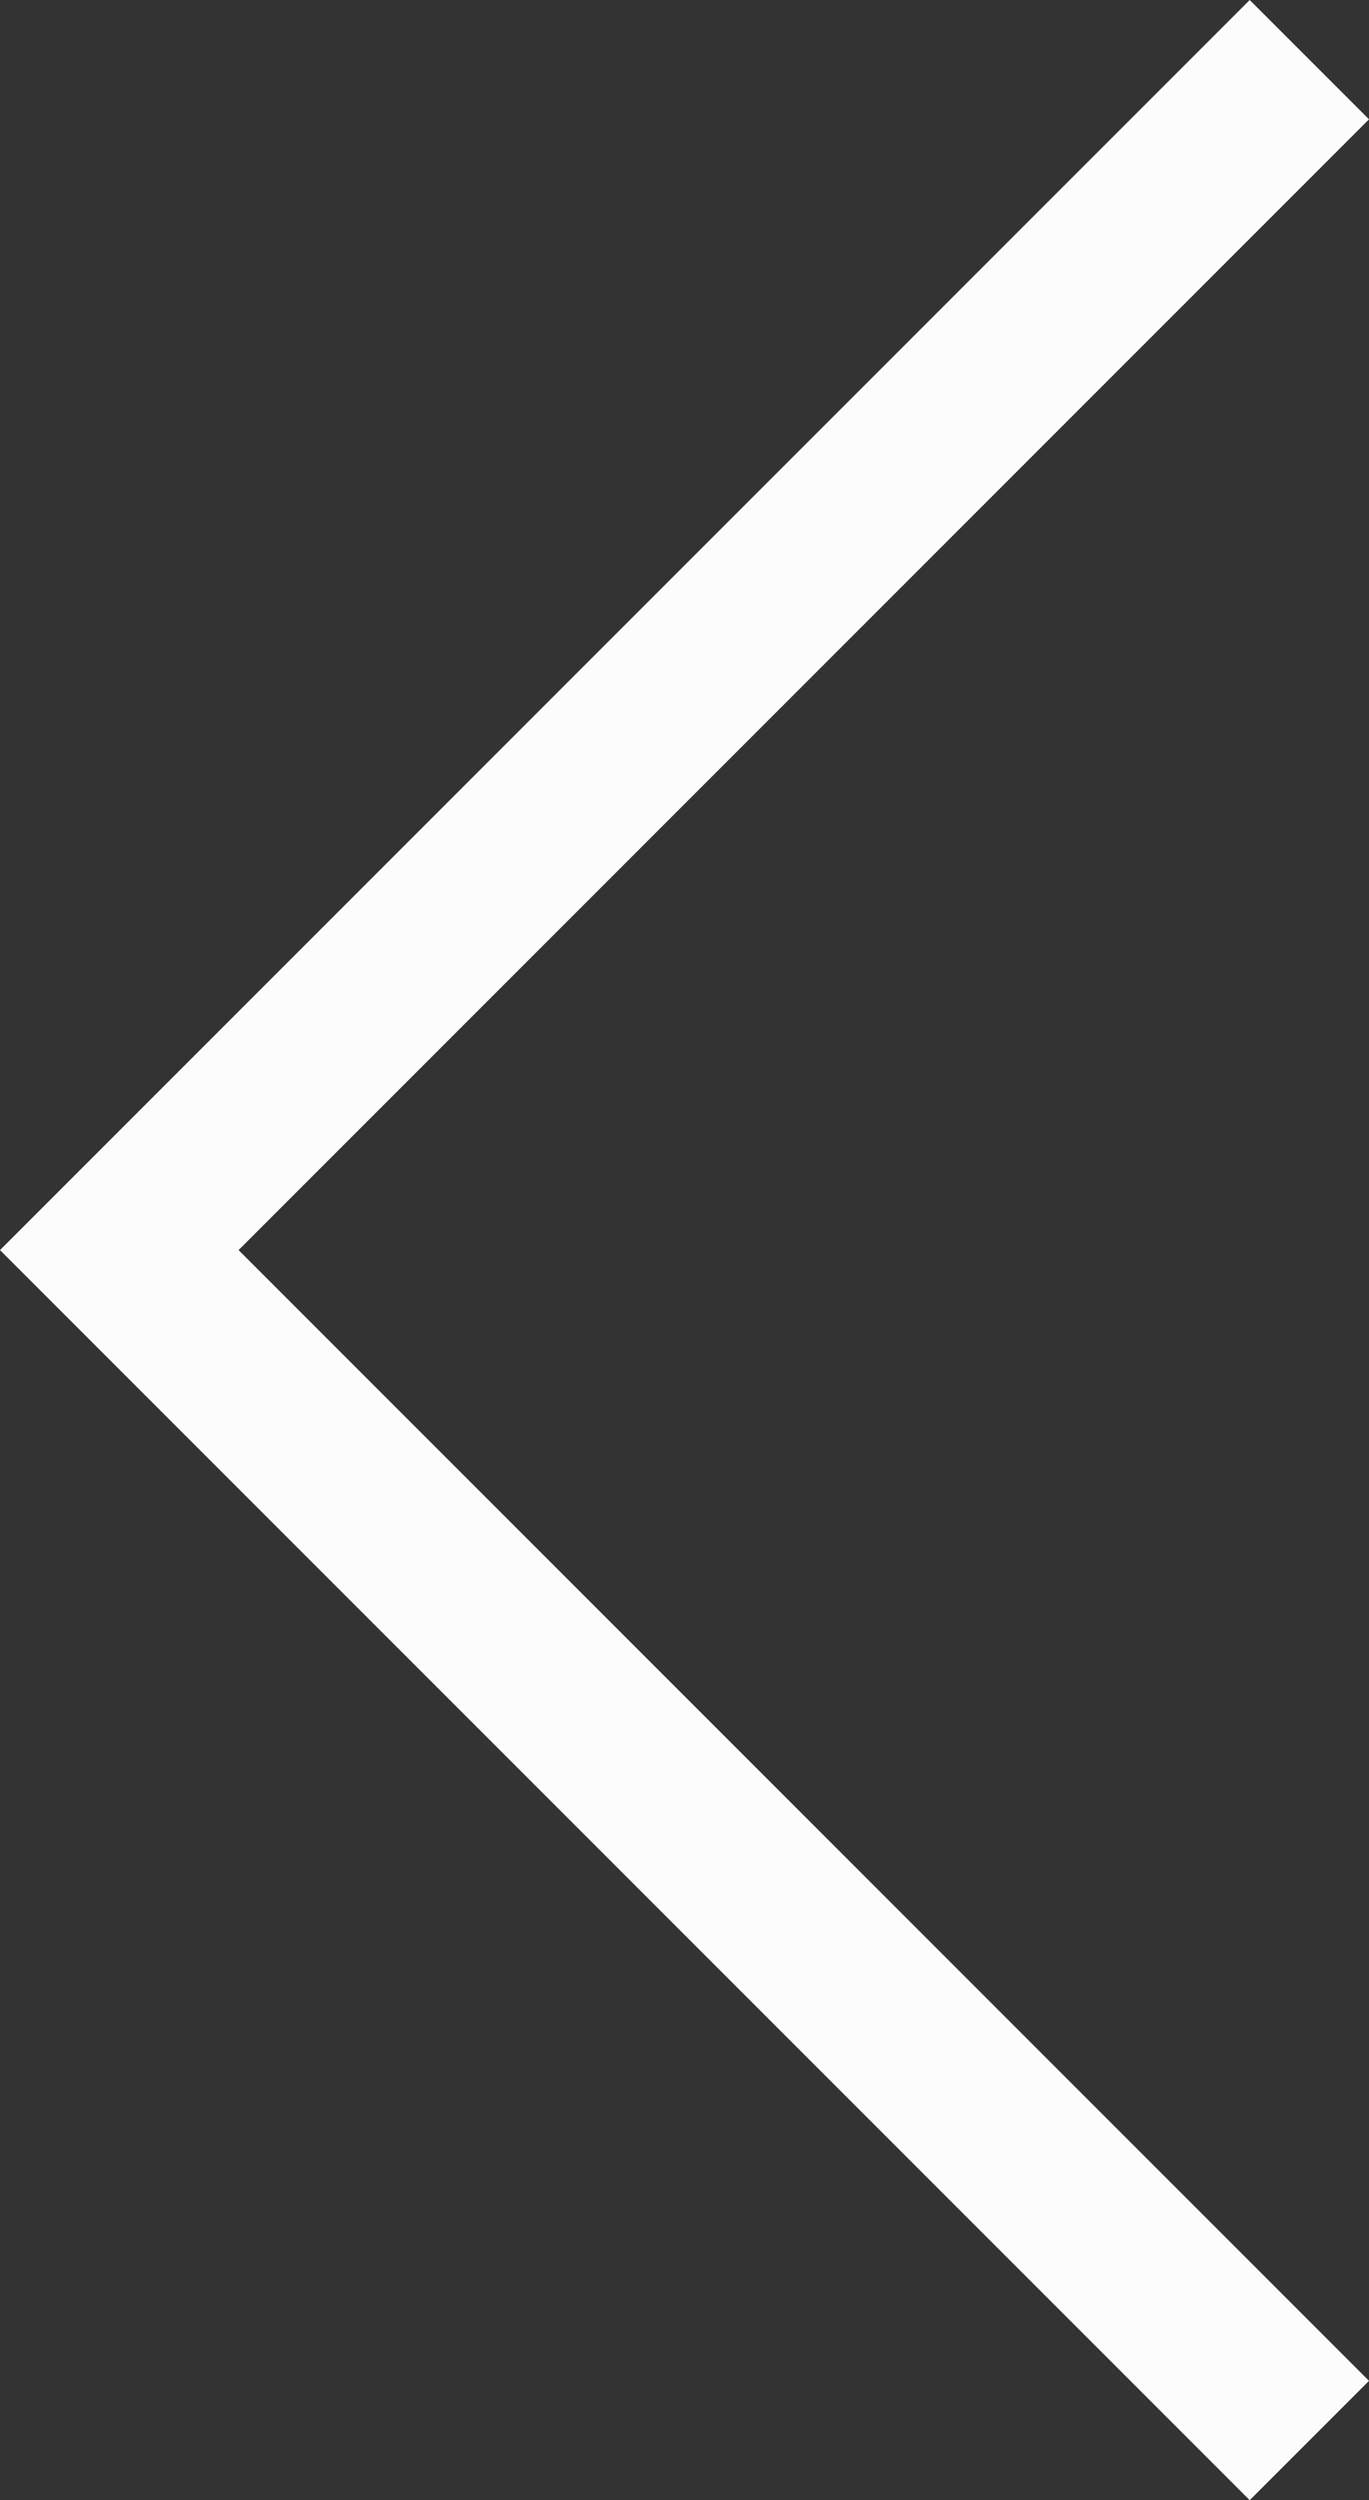 <svg id="레이어_1" data-name="레이어 1" xmlns="http://www.w3.org/2000/svg" viewBox="0 0 24.1 44"><rect x="0" y="0" width="24.1" height="44" fill="#333333" stroke="none"/><defs><style>.cls-1{fill:#fcfcfc;}</style></defs><title>left_arrow_w</title><path class="cls-1" d="M0,22,22,0l2.1,2.1L4.2,22,24.1,41.9,22,44,0,22Z"/></svg>